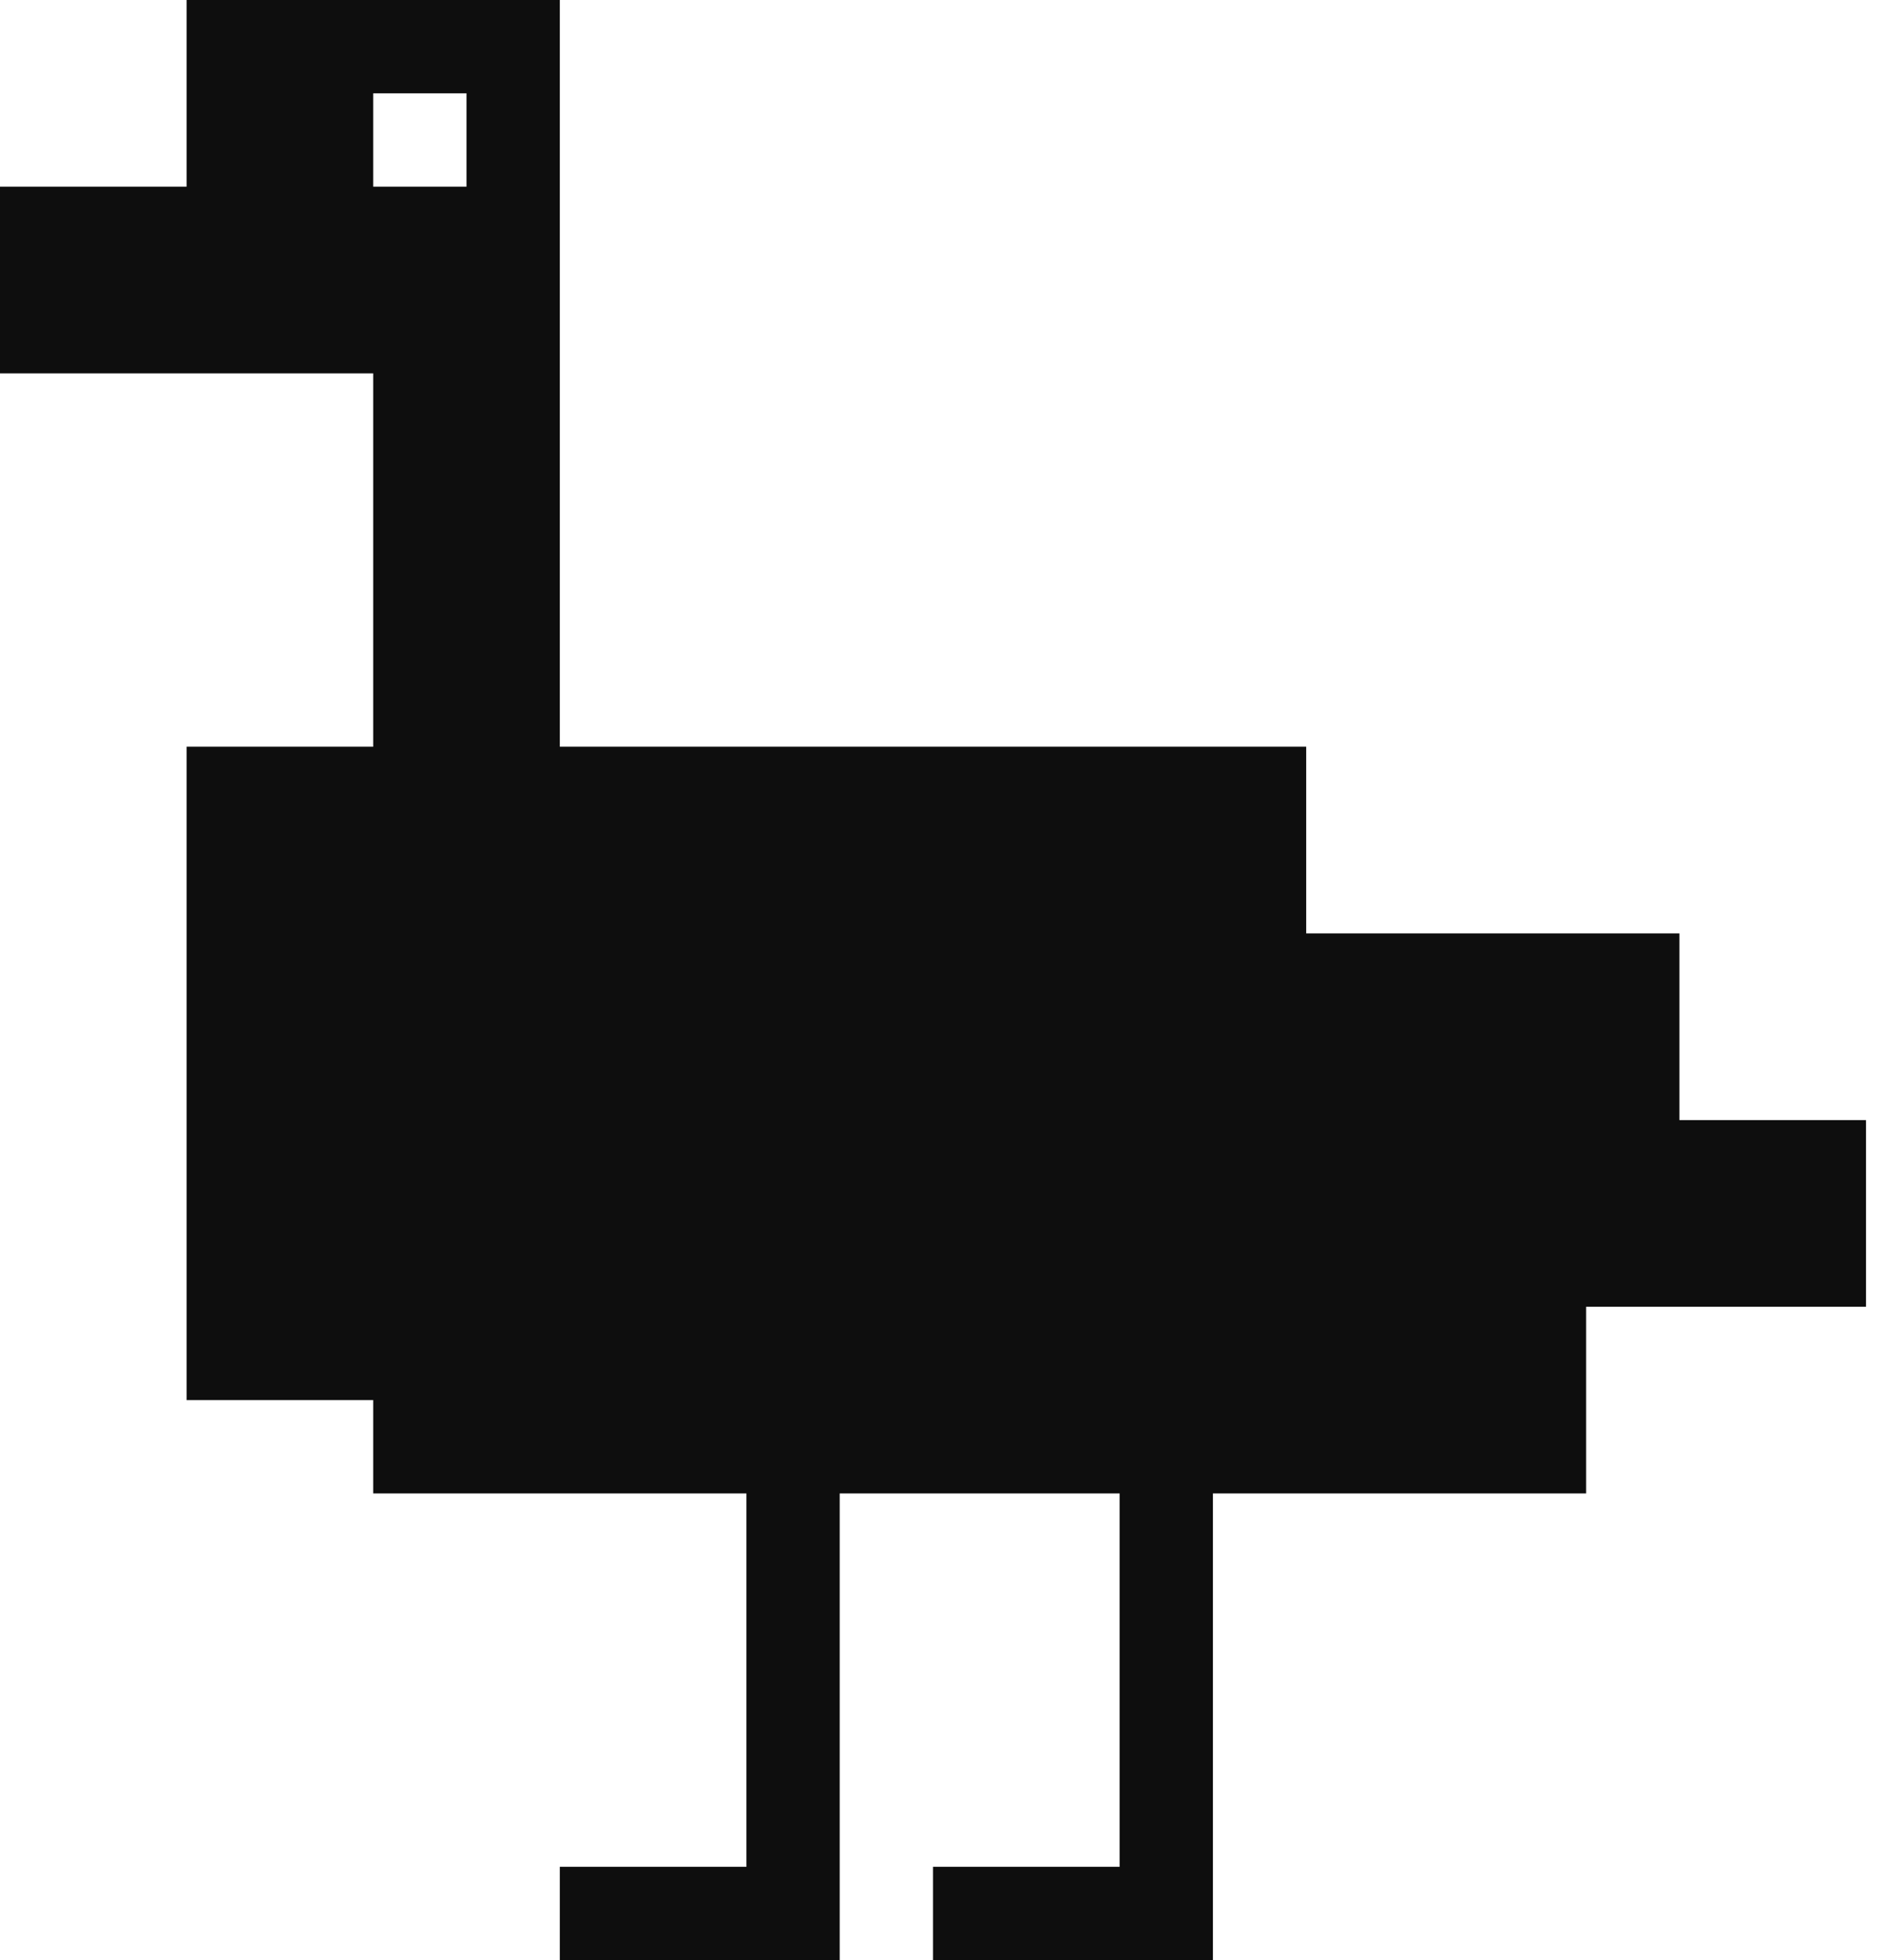 <svg width="58" height="60" viewBox="0 0 58 60" fill="none" xmlns="http://www.w3.org/2000/svg">
<path fill-rule="evenodd" clip-rule="evenodd" d="M5.714 0H8.571H11.429H14.286H17.143V2.857V5.714V8.571V11.429V14.286V17.143V20V22.857H20H22.857H25.714H28.571H31.429H34.286H37.143H40V25.714V28.571H42.857H45.714H48.571H51.429V31.429V34.286H54.286H57.143V37.143V40H54.286H51.429H48.571V42.857V45.714H45.714H42.857H40H37.143V48.571V51.429V54.286V57.143V60H34.286H31.429H28.571V57.143H31.429H34.286V54.286V51.429V48.571V45.714H31.429H28.571H25.714V48.571V51.429V54.286V57.143V60H22.857H20H17.143V57.143H20H22.857V54.286V51.429V48.571V45.714H20H17.143H14.286H11.429V42.857H8.571H5.714V40V37.143V34.286V31.429V28.571V25.714V22.857H8.571H11.429V20V17.143V14.286V11.429H8.571H5.714H2.857H0V8.571V5.714H2.857H5.714V2.857V0ZM14.286 2.857H11.429V5.714H14.286L14.286 2.857Z" fill="#0E0E0EB3"/>
</svg>
